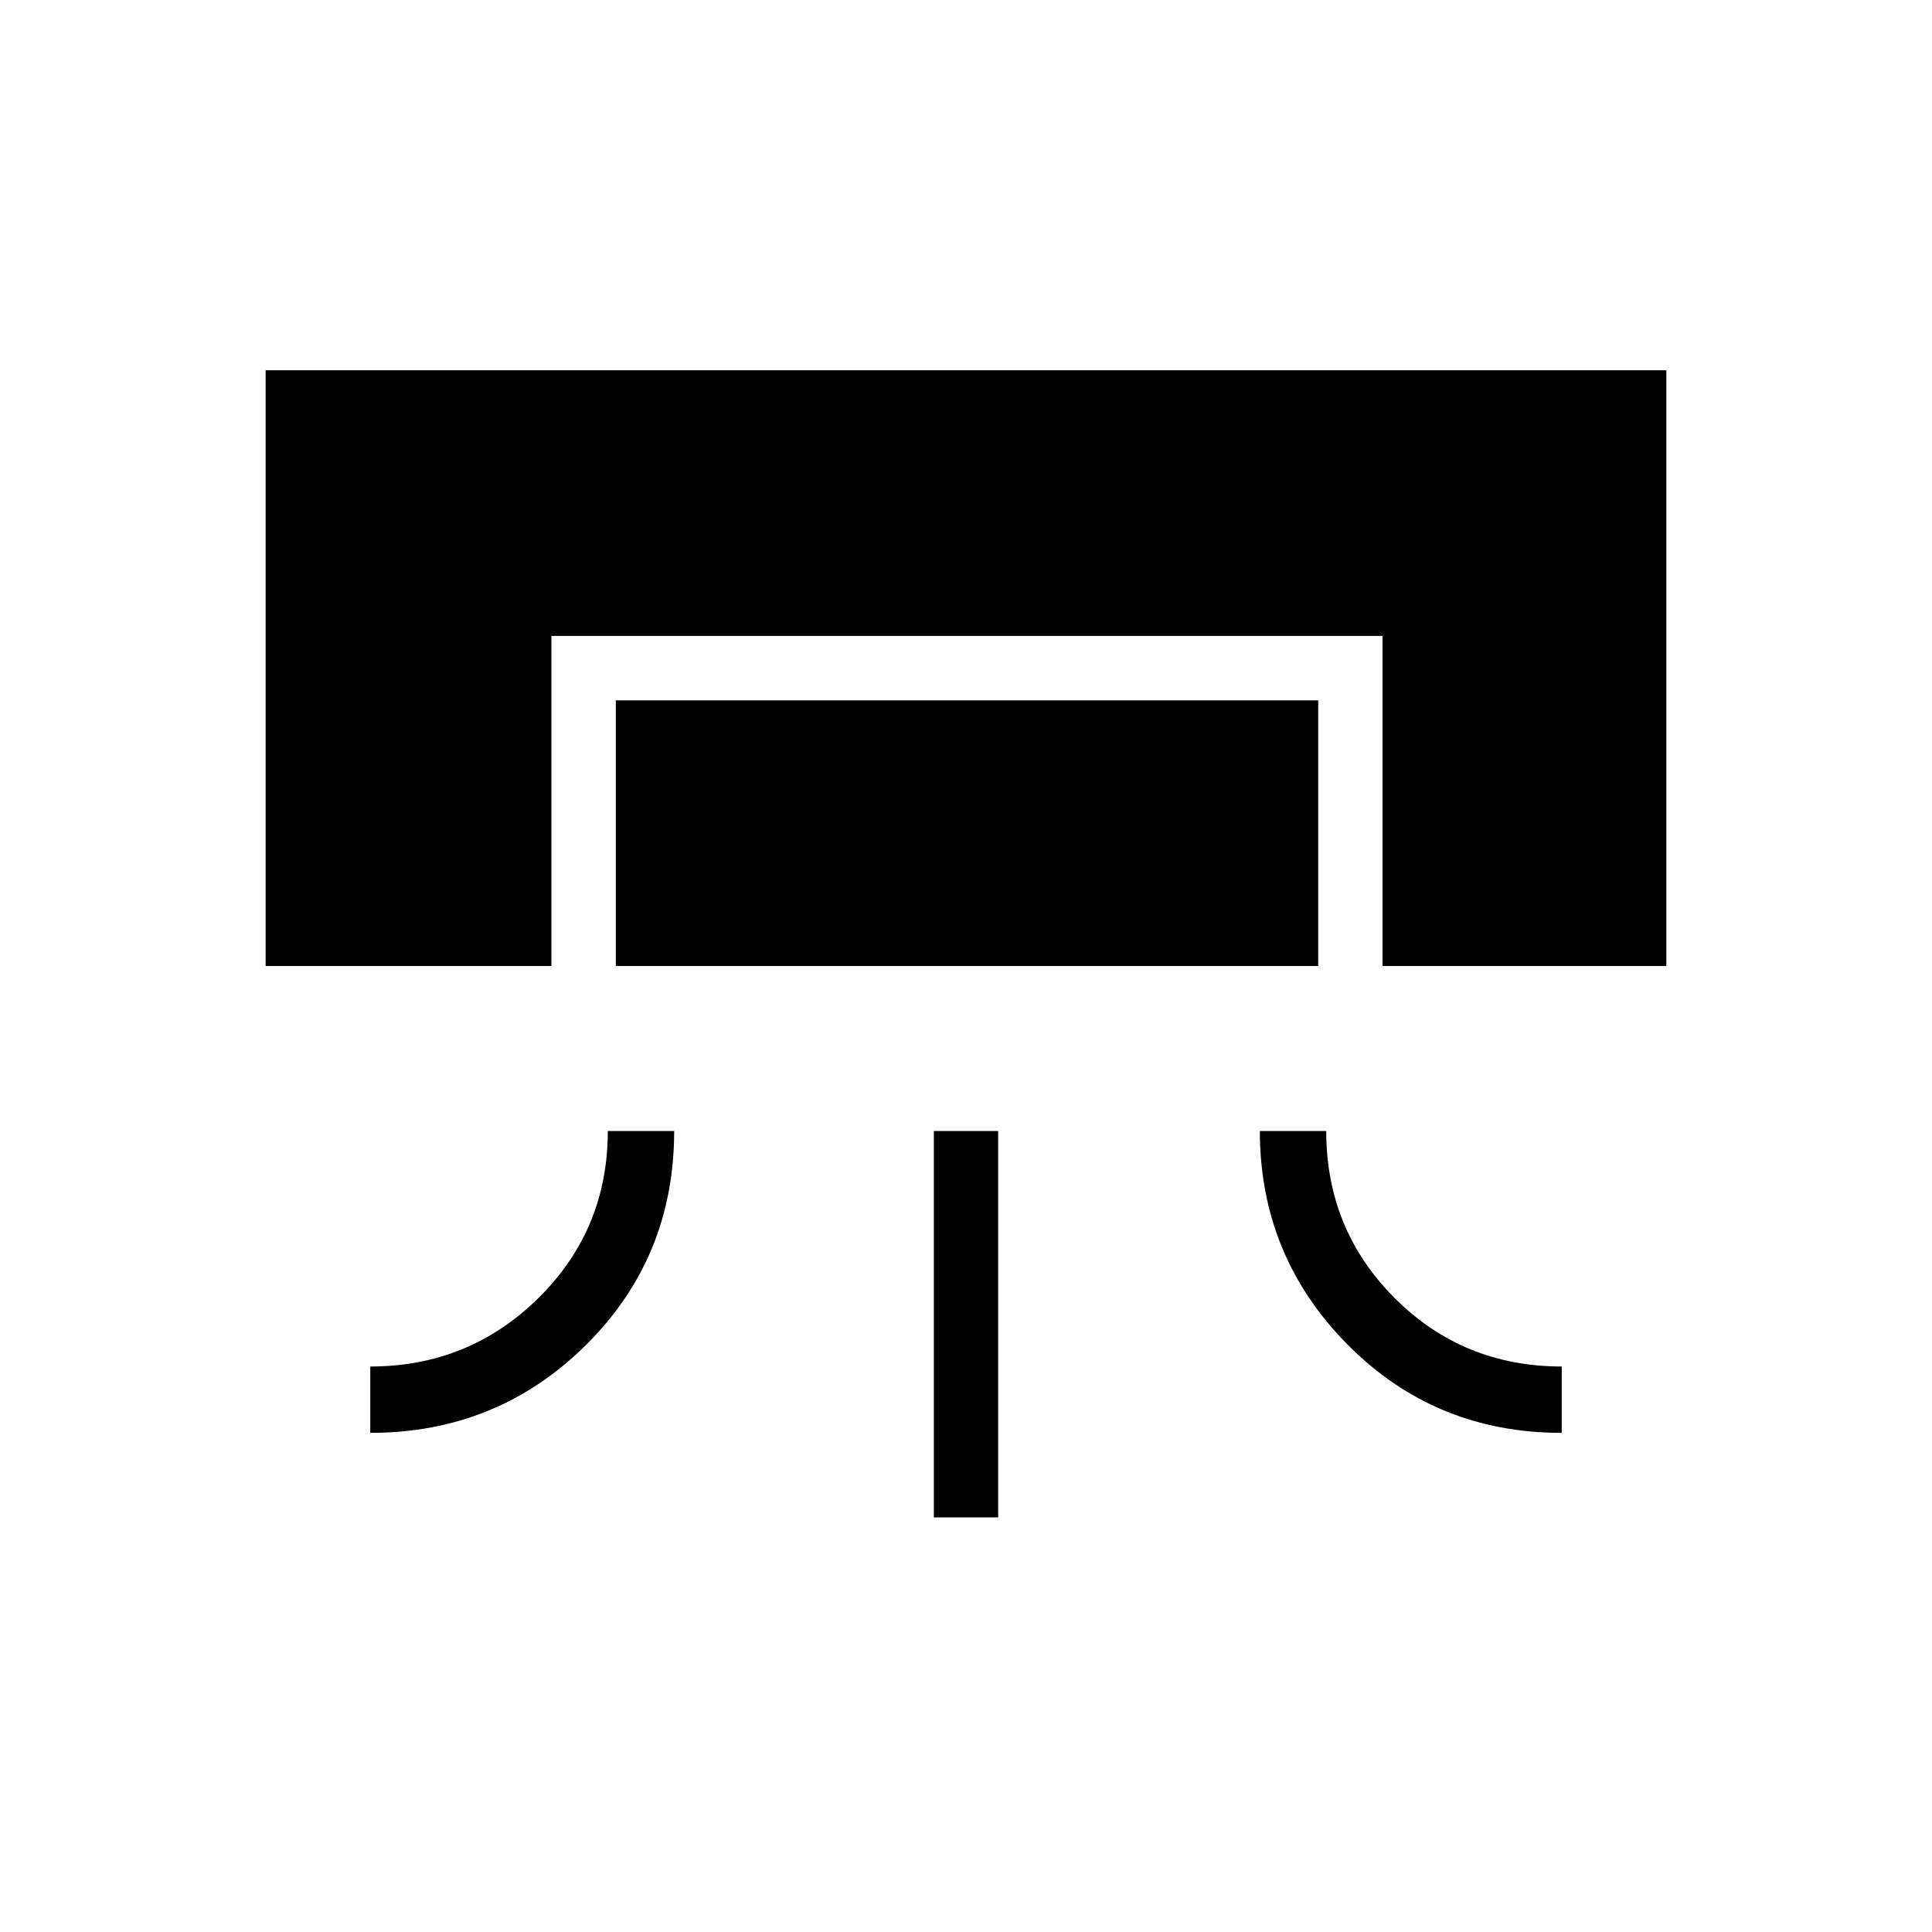 <svg xmlns="http://www.w3.org/2000/svg" height="20" width="20"><path d="M2.75 10V3.833h14.5V10h-2.938V6.583H5.708V10Zm1.083 4.833v-.687q1.021 0 1.74-.708.719-.709.719-1.73h.687q0 1.313-.917 2.219-.916.906-2.229.906ZM6.375 10V7.25h7.271V10Zm3.292 5.708v-4h.666v4Zm6.5-.875q-1.313 0-2.219-.916-.906-.917-.906-2.209h.687q0 1.021.709 1.73.708.708 1.729.708Z"/></svg>
